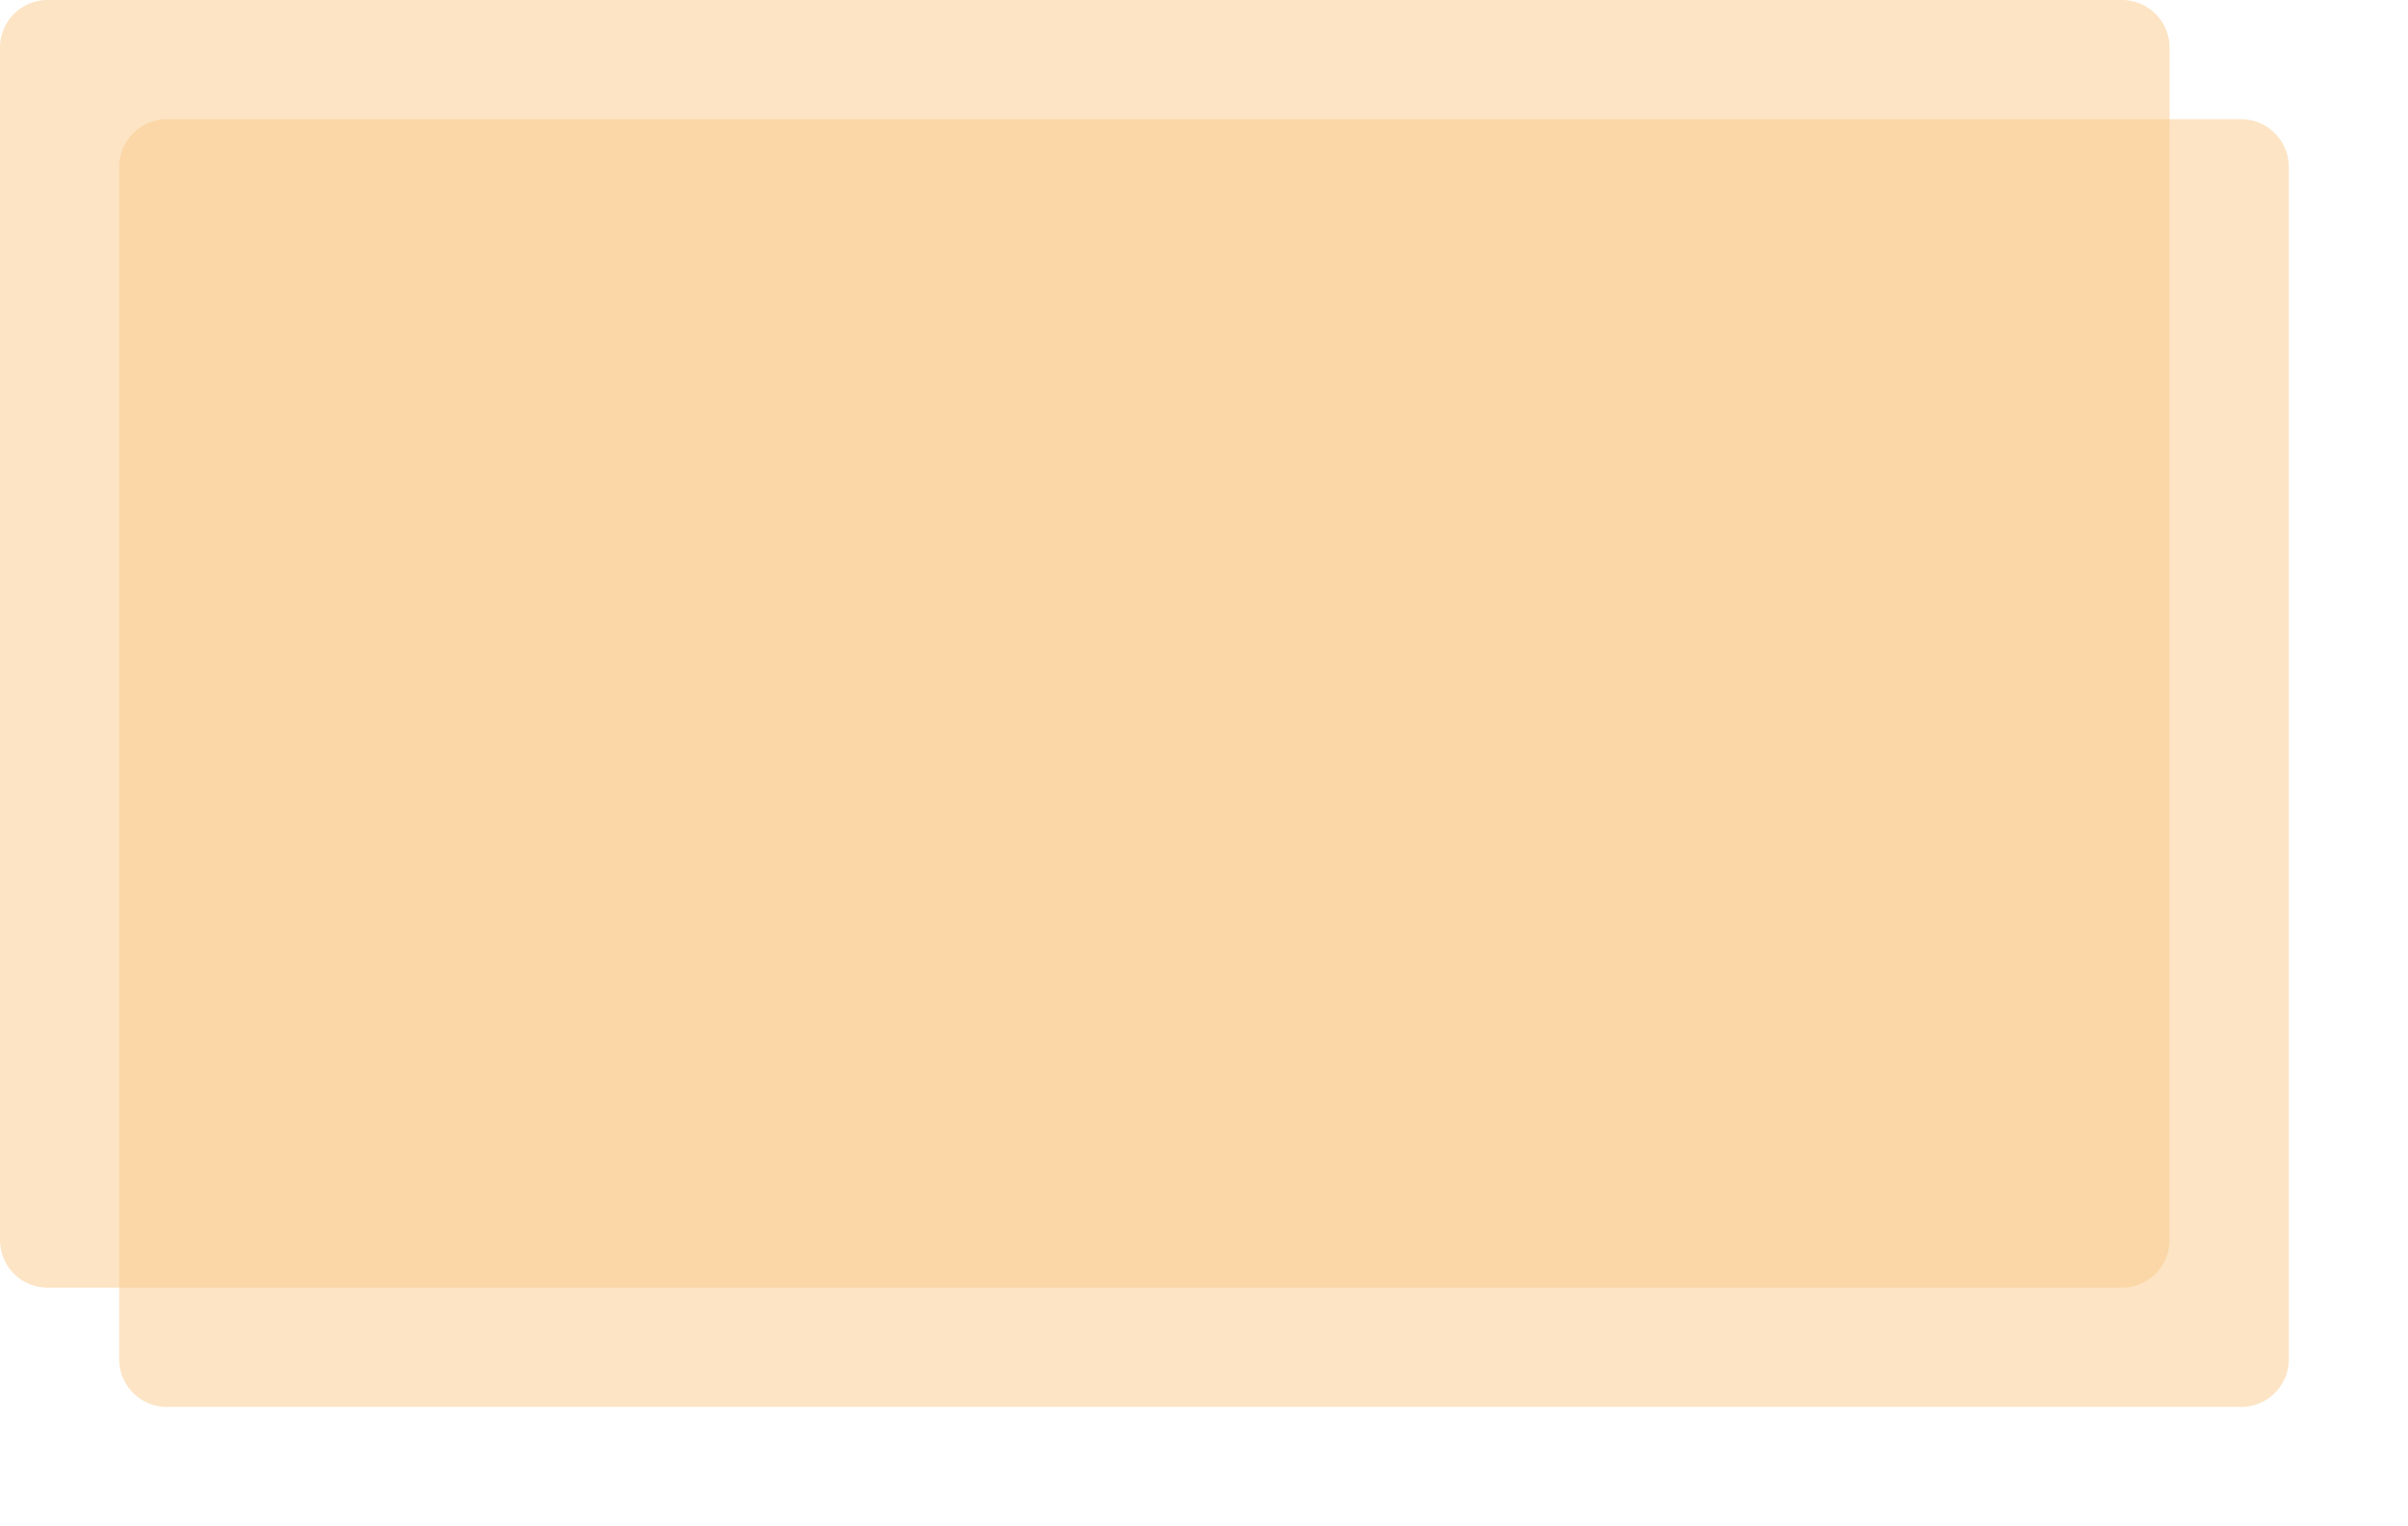﻿<?xml version="1.0" encoding="utf-8"?>
<svg version="1.1" xmlns:xlink="http://www.w3.org/1999/xlink" width="101px" height="64px" xmlns="http://www.w3.org/2000/svg">
  <defs>
    <filter x="0px" y="0px" width="101px" height="64px" filterUnits="userSpaceOnUse" id="filter269">
      <feOffset dx="5" dy="5" in="SourceAlpha" result="shadowOffsetInner" />
      <feGaussianBlur stdDeviation="2.5" in="shadowOffsetInner" result="shadowGaussian" />
      <feComposite in2="shadowGaussian" operator="atop" in="SourceAlpha" result="shadowComposite" />
      <feColorMatrix type="matrix" values="0 0 0 0 0.98  0 0 0 0 0.804  0 0 0 0 0.569  0 0 0 1 0  " in="shadowComposite" />
    </filter>
    <g id="widget270">
      <path d="M 0 2  A 2 2 0 0 1 2 0 L 89 0  A 2 2 0 0 1 91 2 L 91 52  A 2 2 0 0 1 89 54 L 2 54  A 2 2 0 0 1 0 52 L 0 2  Z " fill-rule="nonzero" fill="#facd91" stroke="none" fill-opacity="0.533" />
    </g>
  </defs>
  <g>
    <use xlink:href="#widget270" filter="url(#filter269)" />
    <use xlink:href="#widget270" />
  </g>
</svg>